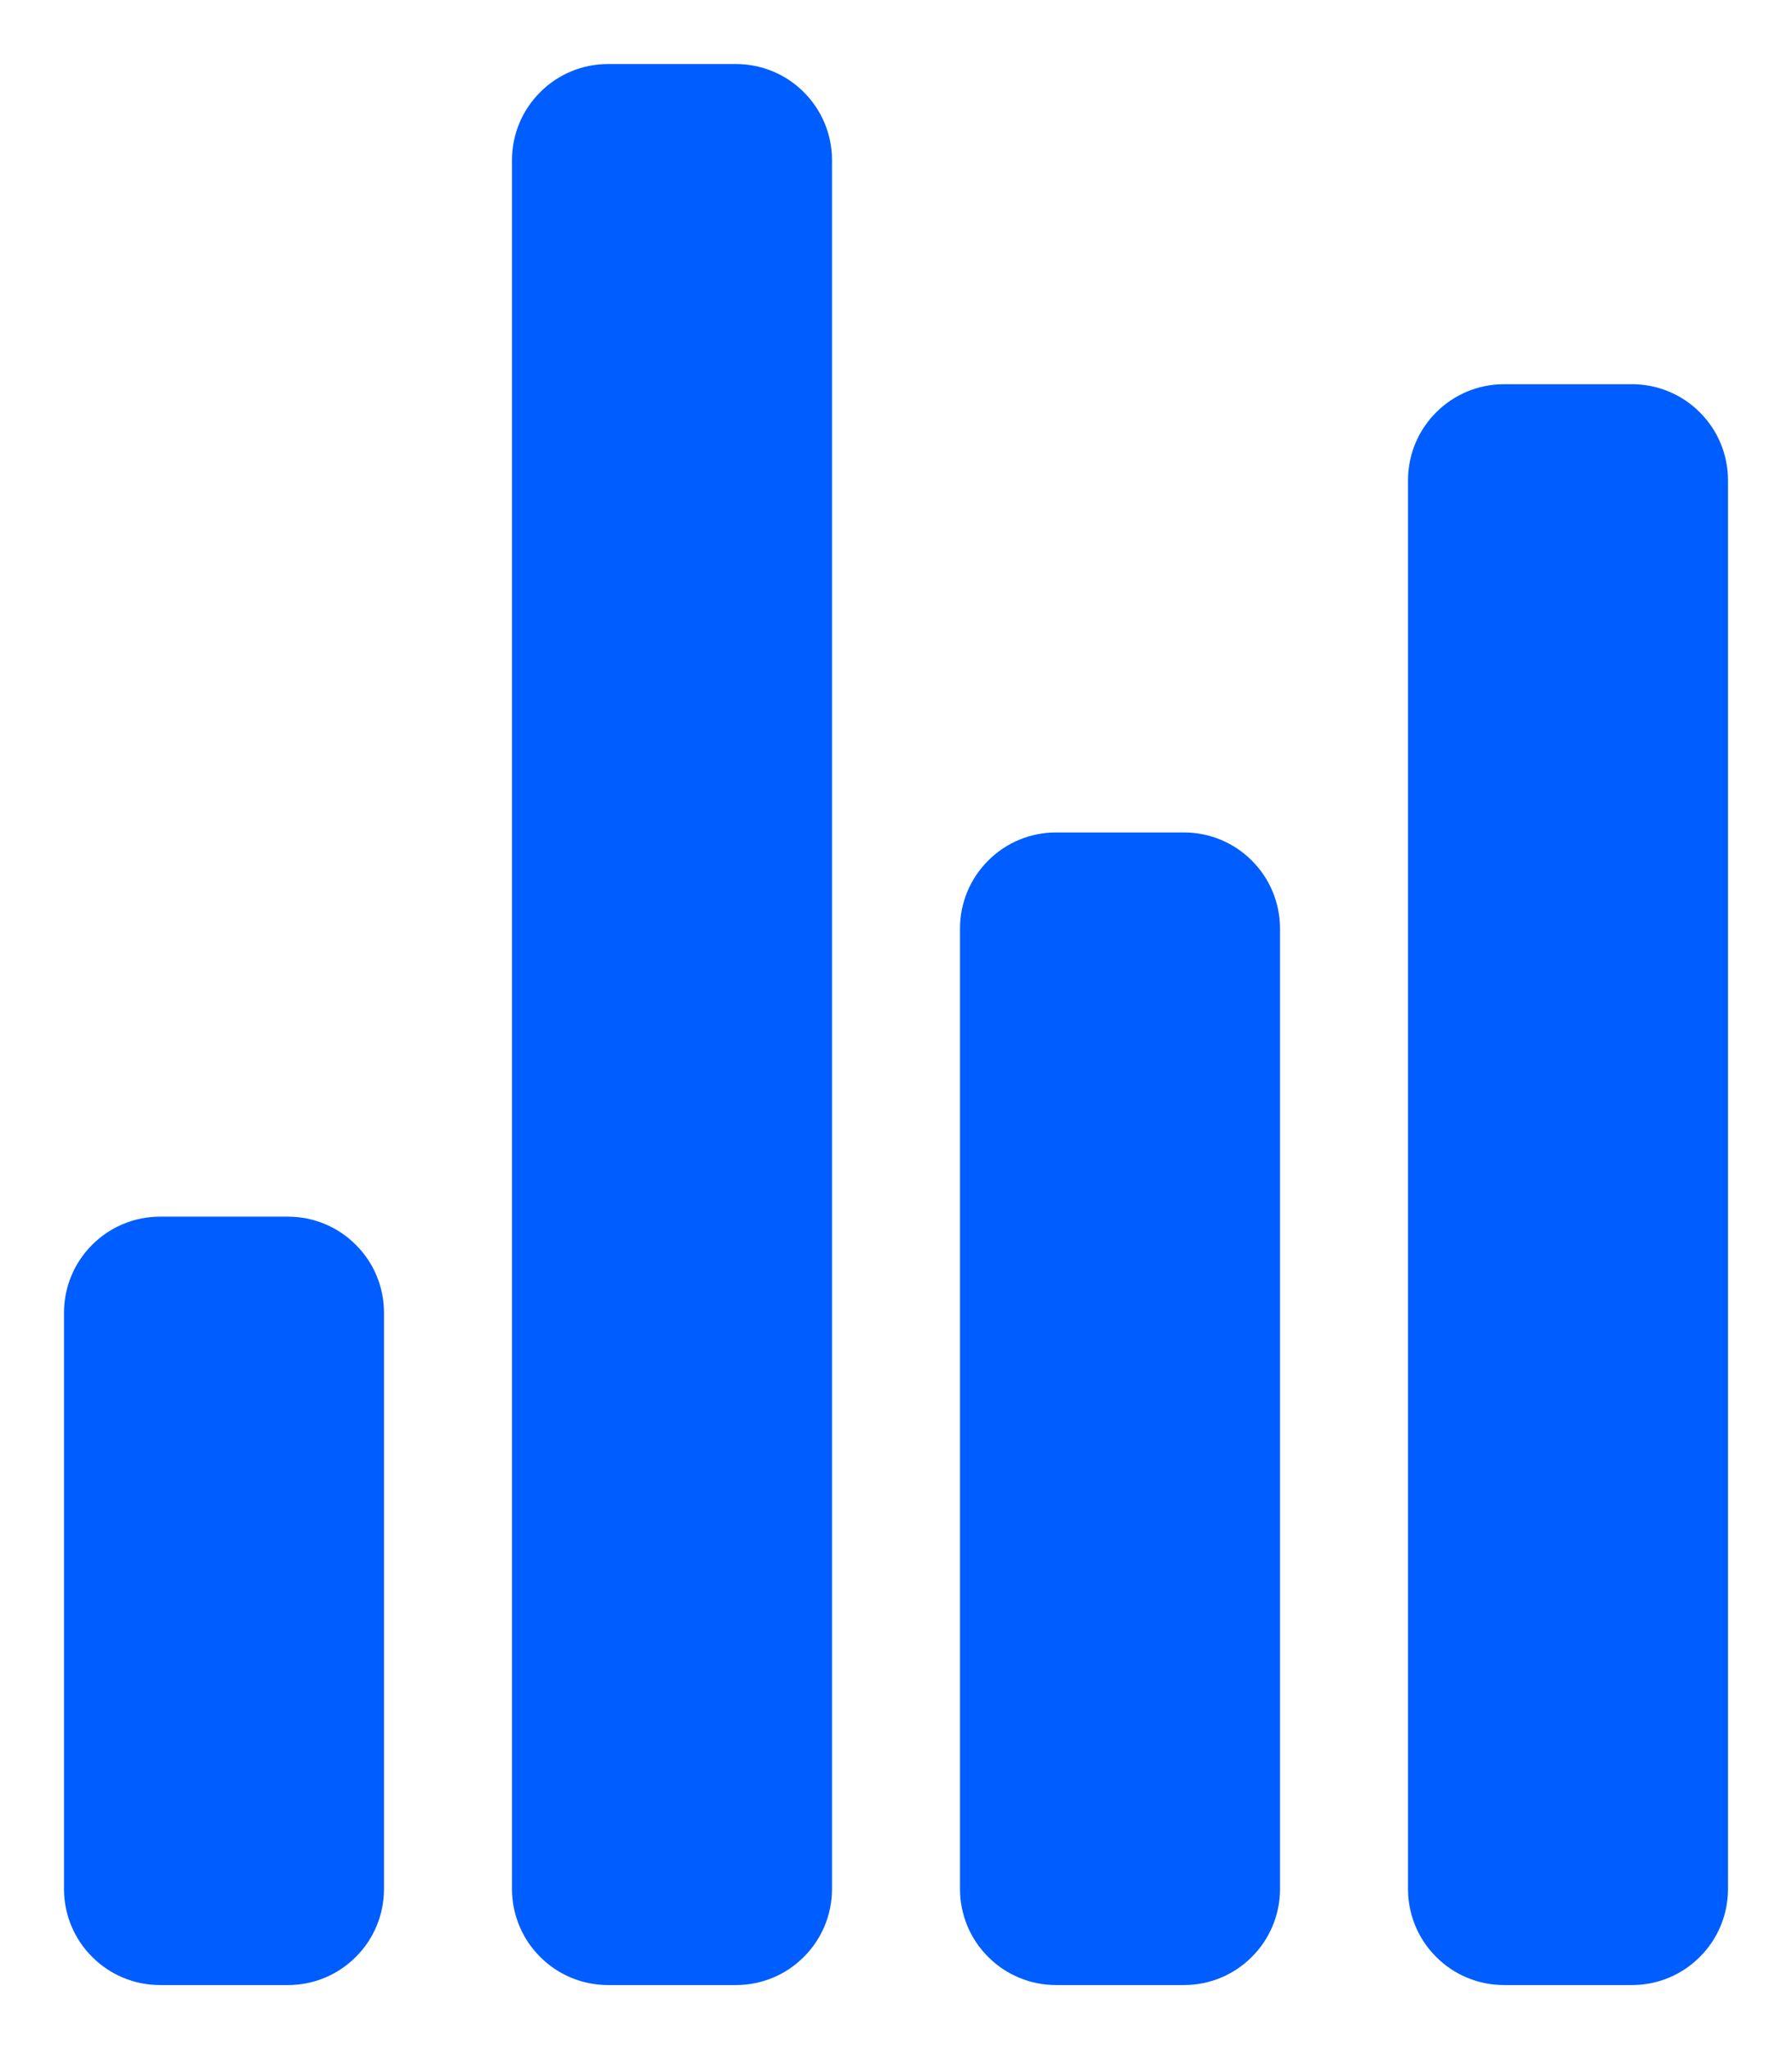 <svg width="14" height="16" viewBox="0 0 14 16" fill="none" xmlns="http://www.w3.org/2000/svg">
<path fill-rule="evenodd" clip-rule="evenodd" d="M4.75 15.5H5.75C5.949 15.5 6.14 15.421 6.28 15.28C6.421 15.14 6.5 14.949 6.5 14.75V1.25C6.5 1.051 6.421 0.86 6.28 0.72C6.14 0.579 5.949 0.5 5.75 0.5H4.75C4.551 0.5 4.36 0.579 4.22 0.72C4.079 0.86 4 1.051 4 1.25V14.75C4 14.949 4.079 15.14 4.22 15.28C4.36 15.421 4.551 15.5 4.75 15.5ZM12.75 15.5H11.75C11.551 15.5 11.36 15.421 11.22 15.28C11.079 15.14 11 14.949 11 14.75V3.75C11 3.551 11.079 3.36 11.22 3.22C11.36 3.079 11.551 3 11.75 3H12.75C12.949 3 13.14 3.079 13.28 3.22C13.421 3.36 13.5 3.551 13.5 3.75V14.75C13.5 14.949 13.421 15.14 13.28 15.28C13.14 15.421 12.949 15.5 12.75 15.5ZM8.25 15.5H9.25C9.449 15.5 9.64 15.421 9.78 15.28C9.921 15.14 10 14.949 10 14.75V7.25C10 7.051 9.921 6.86 9.78 6.72C9.64 6.579 9.449 6.5 9.25 6.5H8.25C8.051 6.5 7.86 6.579 7.72 6.72C7.579 6.86 7.5 7.051 7.5 7.25V14.75C7.5 14.949 7.579 15.14 7.72 15.28C7.86 15.421 8.051 15.5 8.25 15.5ZM1.25 15.5H2.25C2.449 15.5 2.64 15.421 2.78 15.28C2.921 15.14 3 14.949 3 14.75V10.25C3 10.051 2.921 9.86 2.78 9.72C2.64 9.579 2.449 9.5 2.25 9.5H1.25C1.051 9.5 0.86 9.579 0.72 9.72C0.579 9.86 0.5 10.051 0.5 10.25V14.75C0.5 14.949 0.579 15.14 0.72 15.28C0.86 15.421 1.051 15.5 1.25 15.5Z" fill="#005DFF"/>
</svg>
